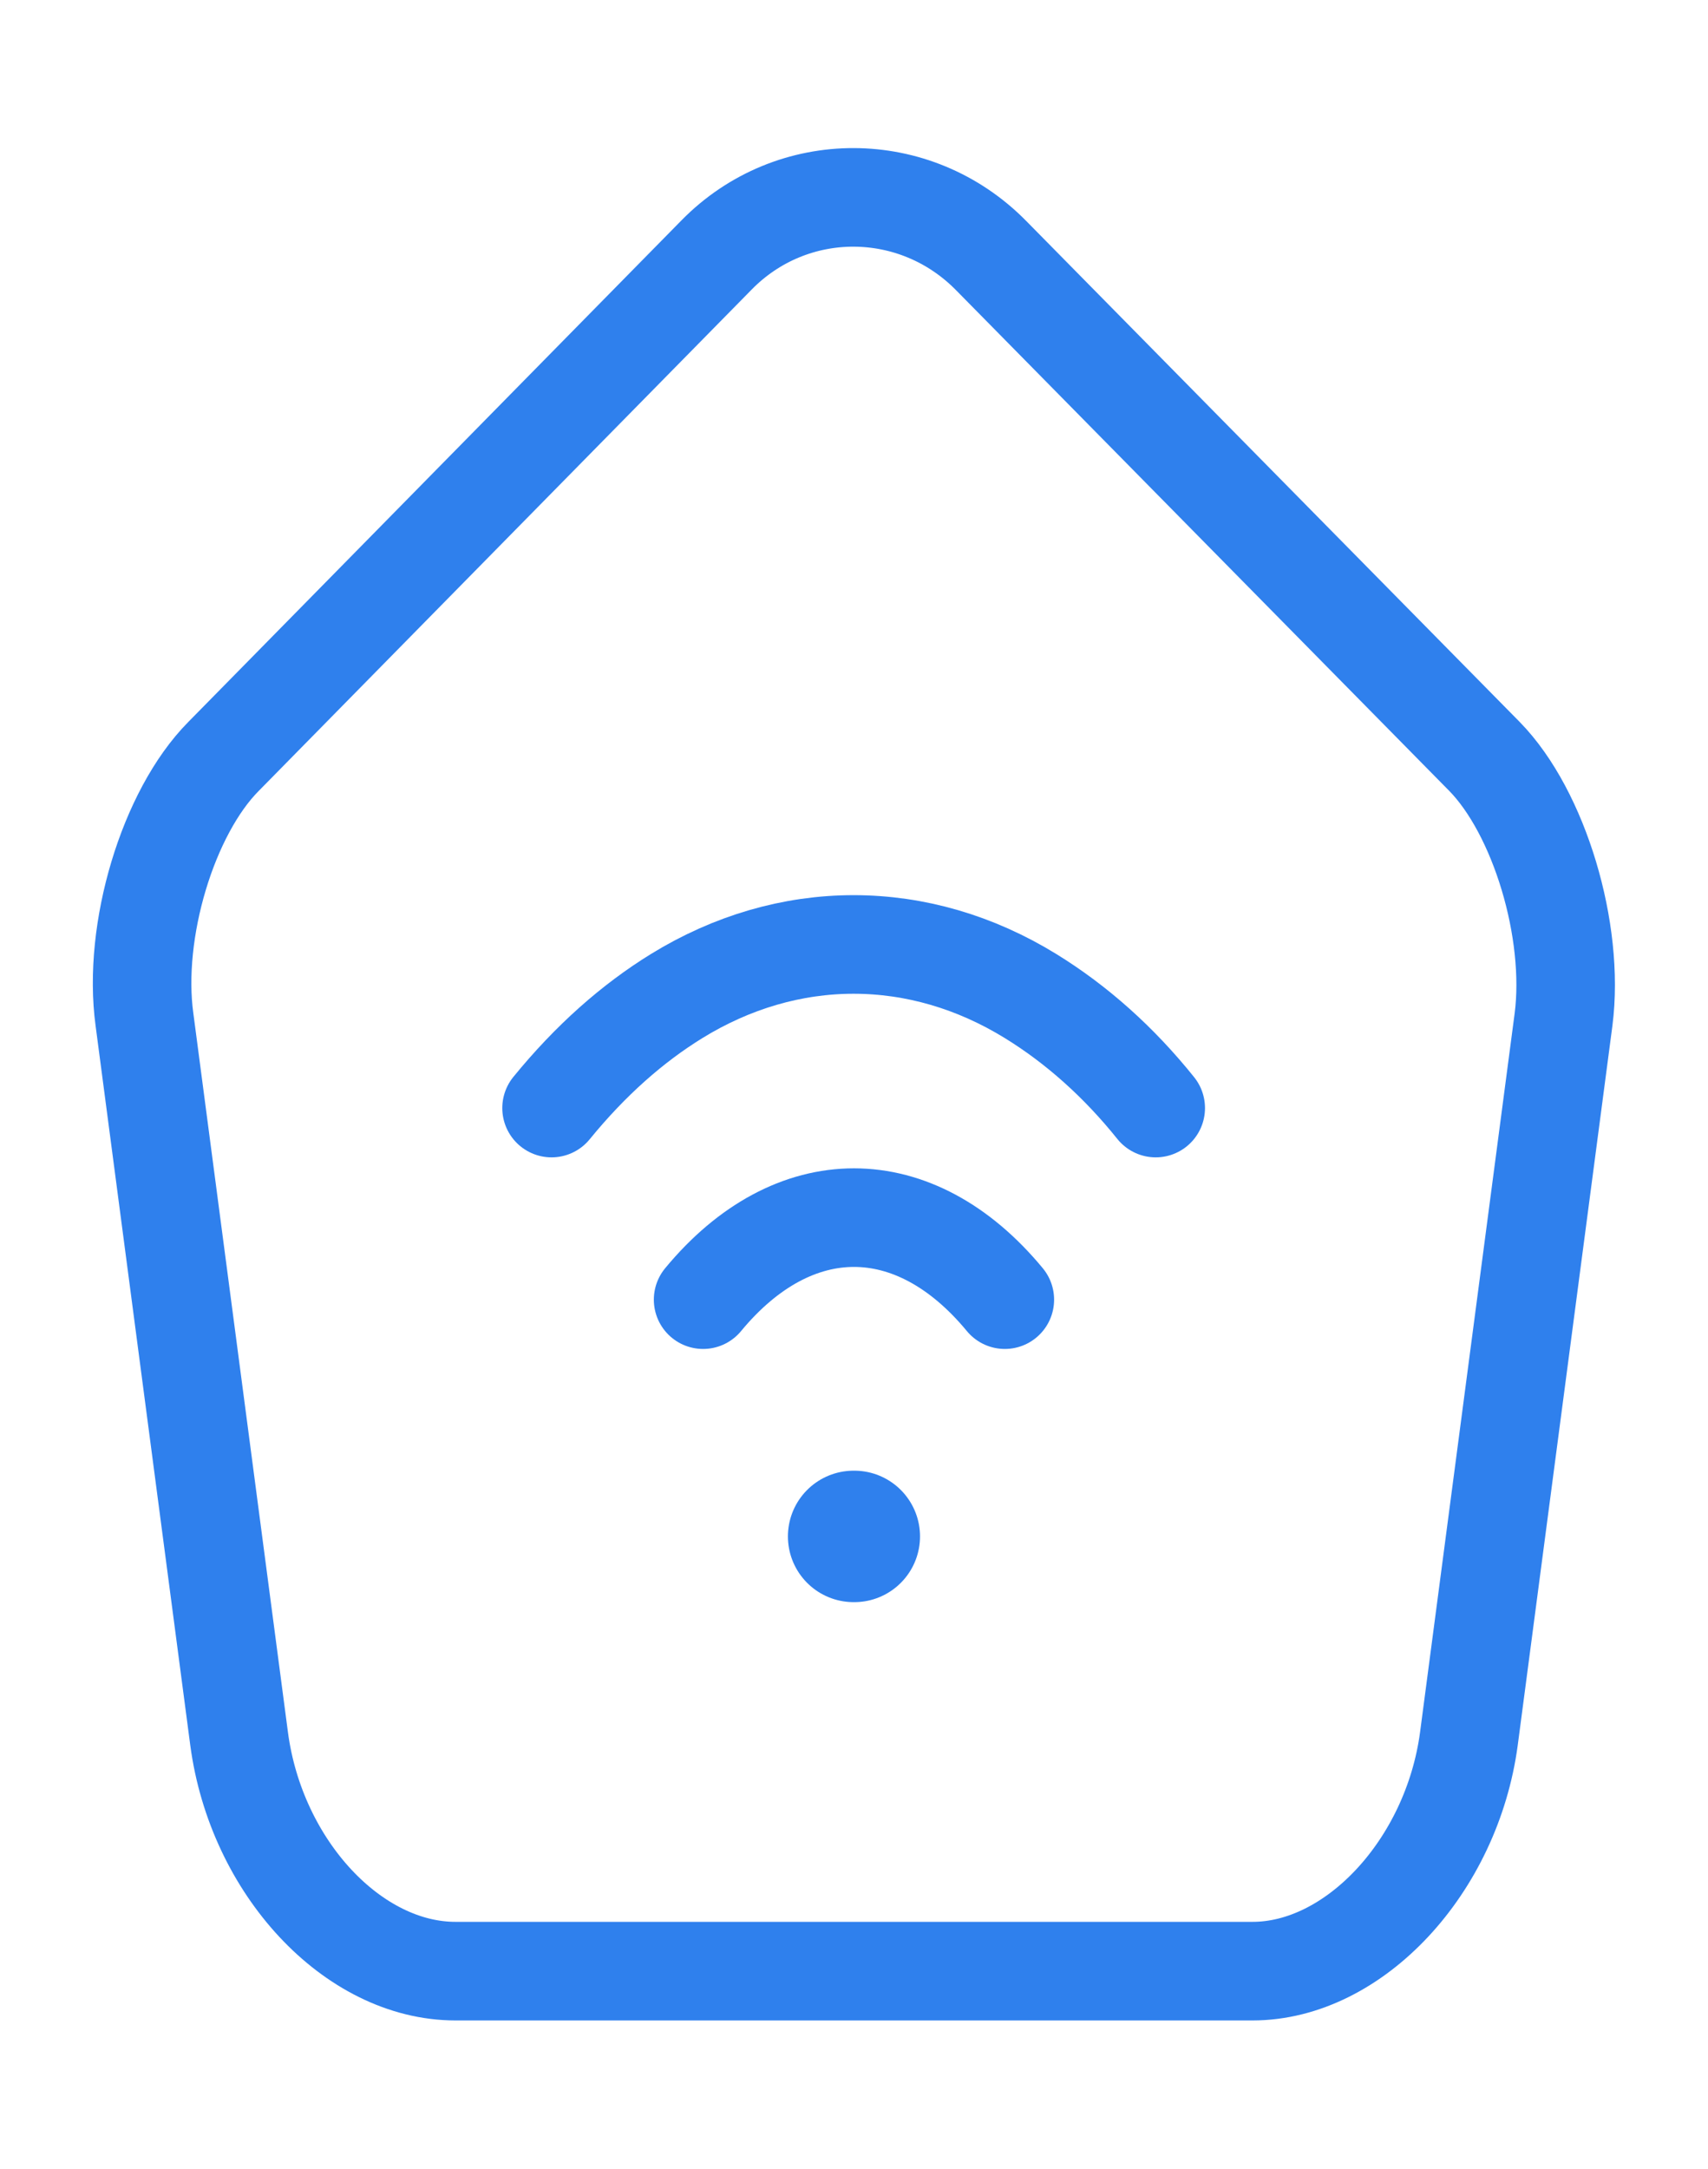 <svg width="26" height="33" viewBox="0 0 26 33" fill="none" xmlns="http://www.w3.org/2000/svg">
<path d="M10.909 3.878L3.402 11.509C2.557 12.361 2.015 14.163 2.199 15.51L3.64 26.455C3.9 28.408 5.373 29.989 6.933 29.989H19.067C20.616 29.989 22.1 28.394 22.36 26.455L23.801 15.51C23.974 14.163 23.432 12.361 22.598 11.509L15.091 3.892C13.931 2.709 12.057 2.709 10.909 3.878V3.878Z" stroke="#2F80ED" stroke-width="1.5" stroke-linecap="round" stroke-linejoin="round"/>
<path d="M10.703 19.773C12.079 18.109 13.921 18.109 15.296 19.773" stroke="#2F80ED" stroke-width="1.5" stroke-linecap="round" stroke-linejoin="round"/>
<path d="M17.593 16.858C17.035 16.162 16.391 15.586 15.686 15.153C14.847 14.637 13.927 14.369 12.994 14.369C12.062 14.369 11.141 14.637 10.302 15.153C9.631 15.566 8.991 16.129 8.396 16.858" stroke="#2F80ED" stroke-width="1.5" stroke-linecap="round" stroke-linejoin="round"/>
<path d="M12.994 23.375H13.005" stroke="#2F80ED" stroke-width="2" stroke-linecap="round" stroke-linejoin="round"/>
</svg>
